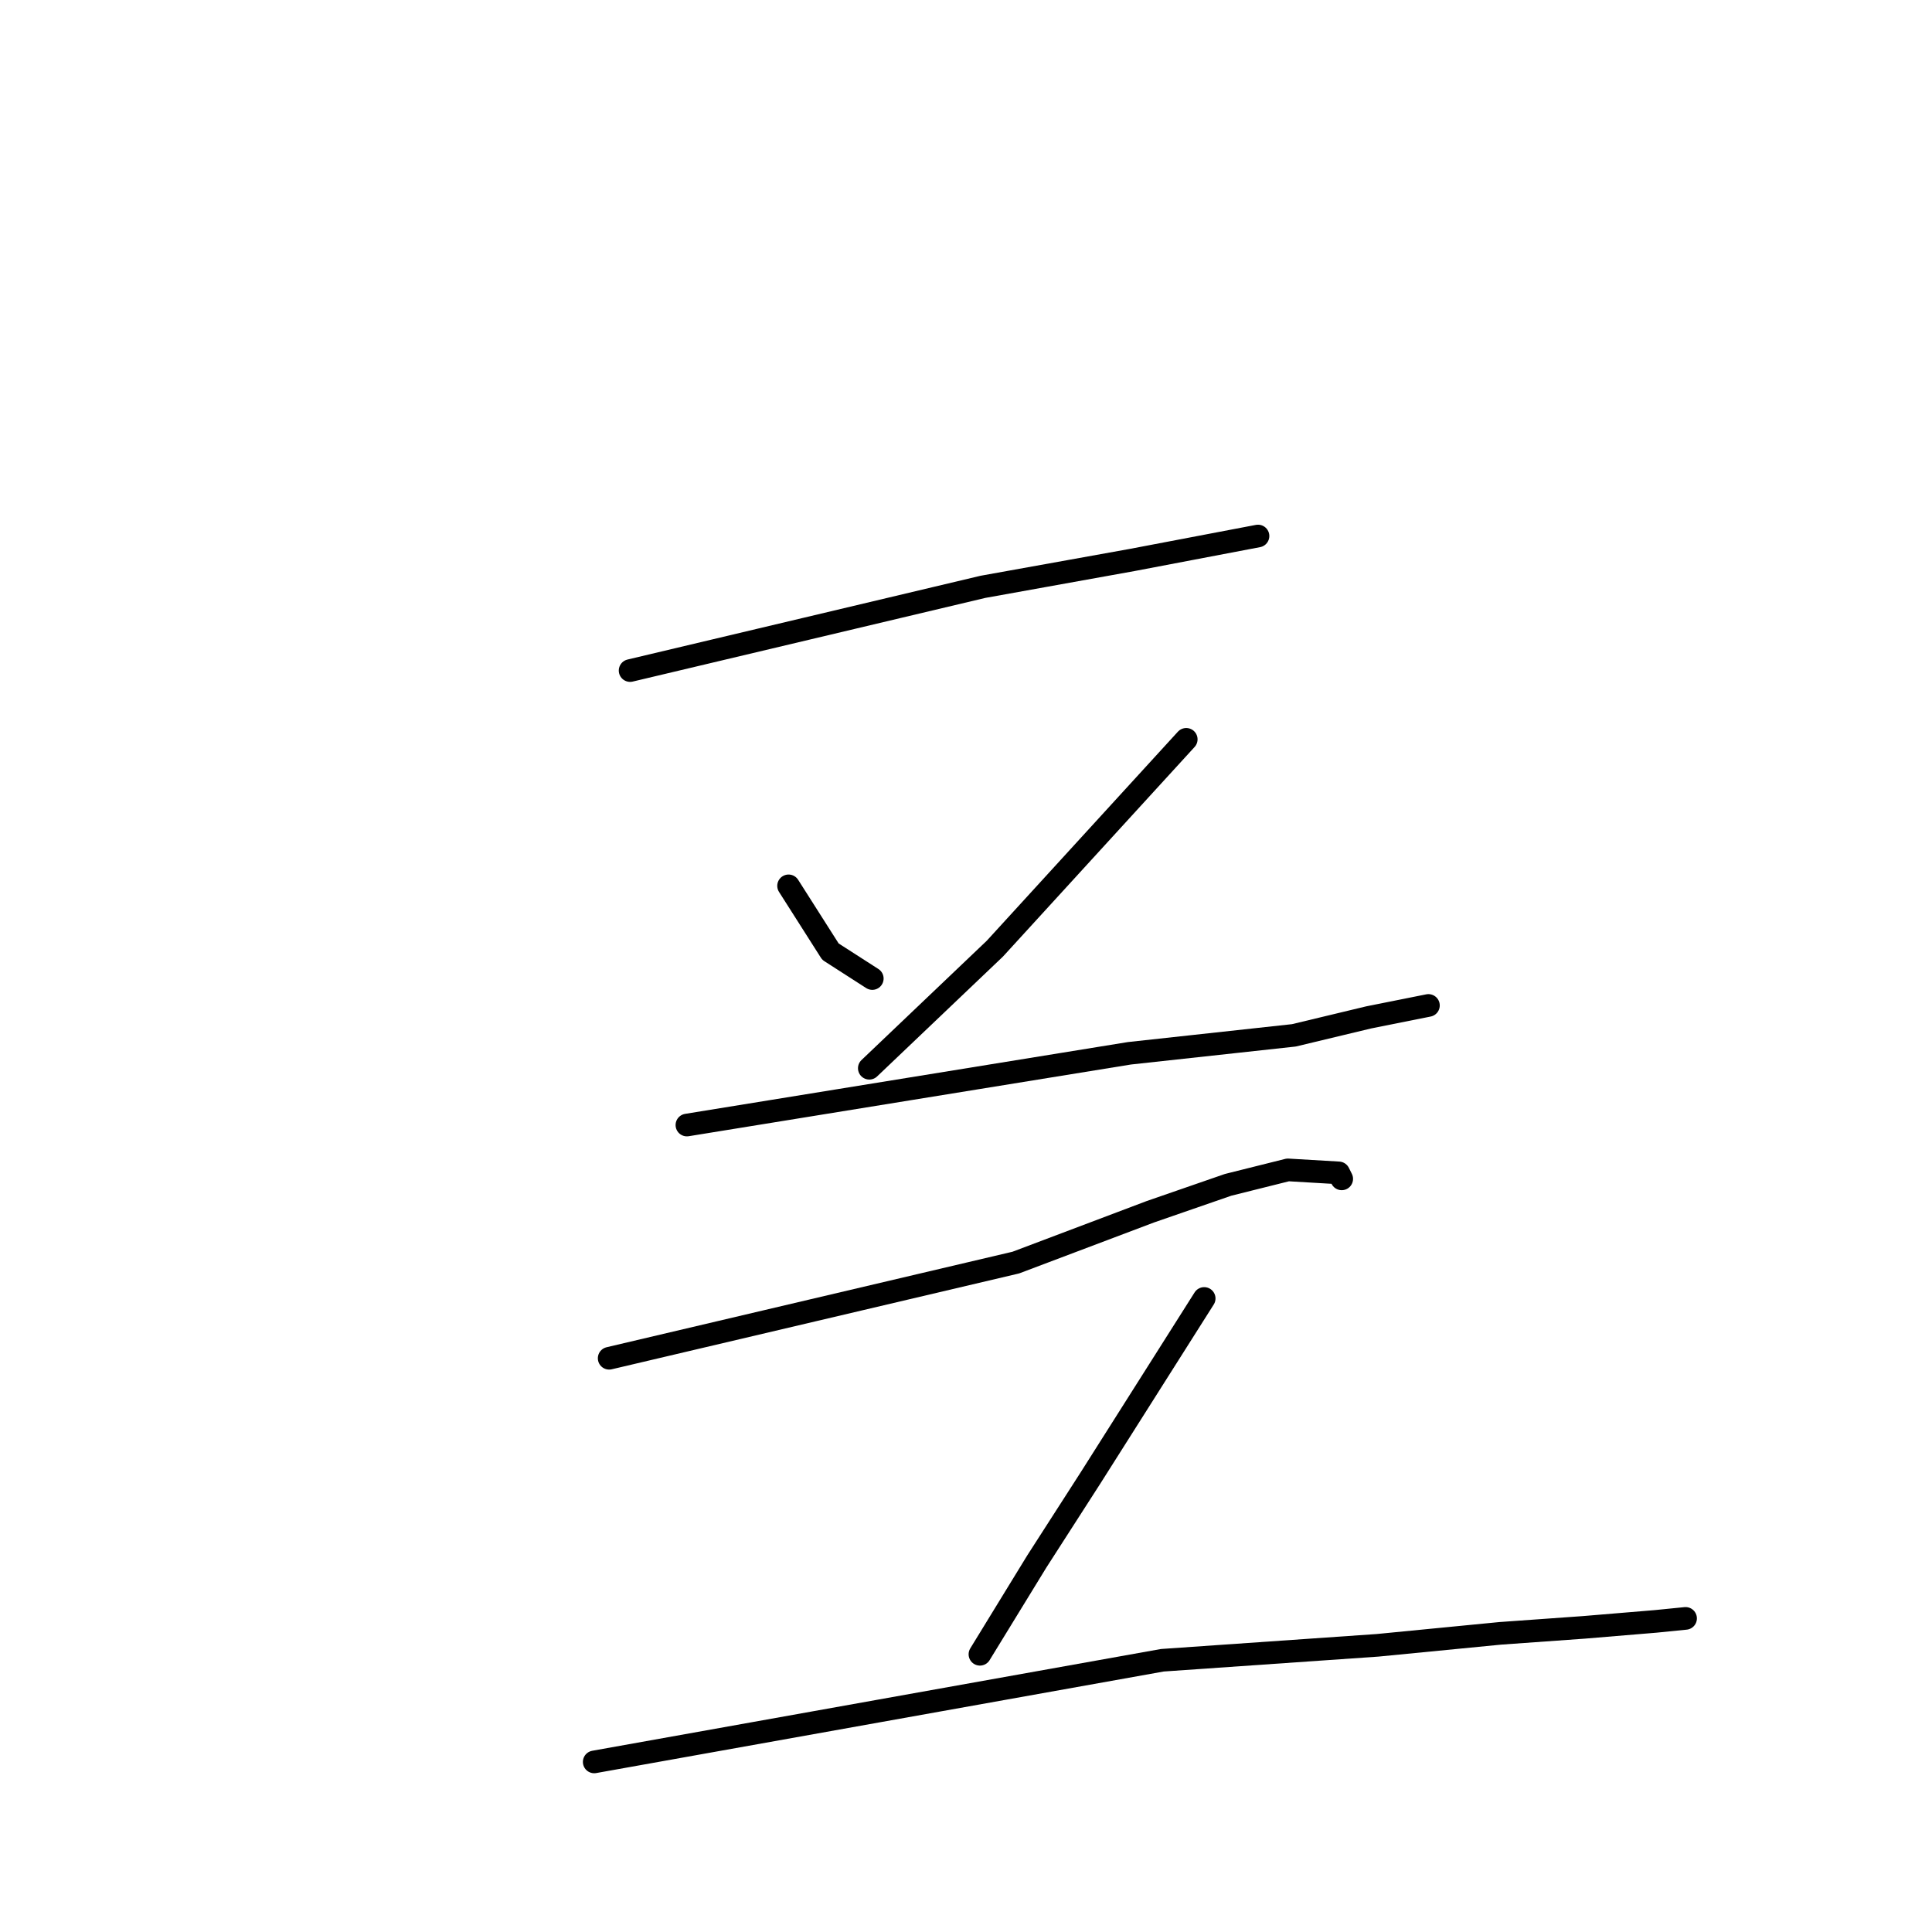 <?xml version="1.0" standalone="no"?>
    <svg width="256" height="256" xmlns="http://www.w3.org/2000/svg" version="1.1">
    <polyline stroke="black" stroke-width="3" stroke-linecap="round" fill="transparent" stroke-linejoin="round" points="83.492 88.853 106.867 83.307 130.242 77.76 150.052 74.194 166.692 71.025 166.692 71.025 " />
        <polyline stroke="black" stroke-width="3" stroke-linecap="round" fill="transparent" stroke-linejoin="round" points="104.49 117.379 107.263 121.737 110.036 126.095 115.583 129.661 115.583 129.661 " />
        <polyline stroke="black" stroke-width="3" stroke-linecap="round" fill="transparent" stroke-linejoin="round" points="157.183 97.966 144.505 111.832 131.827 125.699 115.187 141.547 115.187 141.547 " />
        <polyline stroke="black" stroke-width="3" stroke-linecap="round" fill="transparent" stroke-linejoin="round" points="91.019 149.074 120.337 144.32 149.656 139.566 171.446 137.189 181.351 134.812 189.275 133.227 189.275 133.227 " />
        <polyline stroke="black" stroke-width="3" stroke-linecap="round" fill="transparent" stroke-linejoin="round" points="93.397 196.617 " />
        <polyline stroke="black" stroke-width="3" stroke-linecap="round" fill="transparent" stroke-linejoin="round" points="93 196 " />
        <polyline stroke="black" stroke-width="3" stroke-linecap="round" fill="transparent" stroke-linejoin="round" points="159.56 172.053 152.033 183.939 144.505 195.825 137.374 206.918 129.846 219.2 129.846 219.2 " />
        <polyline stroke="black" stroke-width="3" stroke-linecap="round" fill="transparent" stroke-linejoin="round" points="80.718 179.977 107.659 173.638 134.6 167.299 152.429 160.564 162.73 156.998 170.654 155.017 177.389 155.413 177.785 156.206 177.785 156.206 " />
        <polyline stroke="black" stroke-width="3" stroke-linecap="round" fill="transparent" stroke-linejoin="round" points="78.737 233.463 116.376 226.728 154.014 219.993 182.539 218.012 198.783 216.427 209.877 215.634 219.385 214.842 223.347 214.446 223.347 214.446 " />
        </svg>